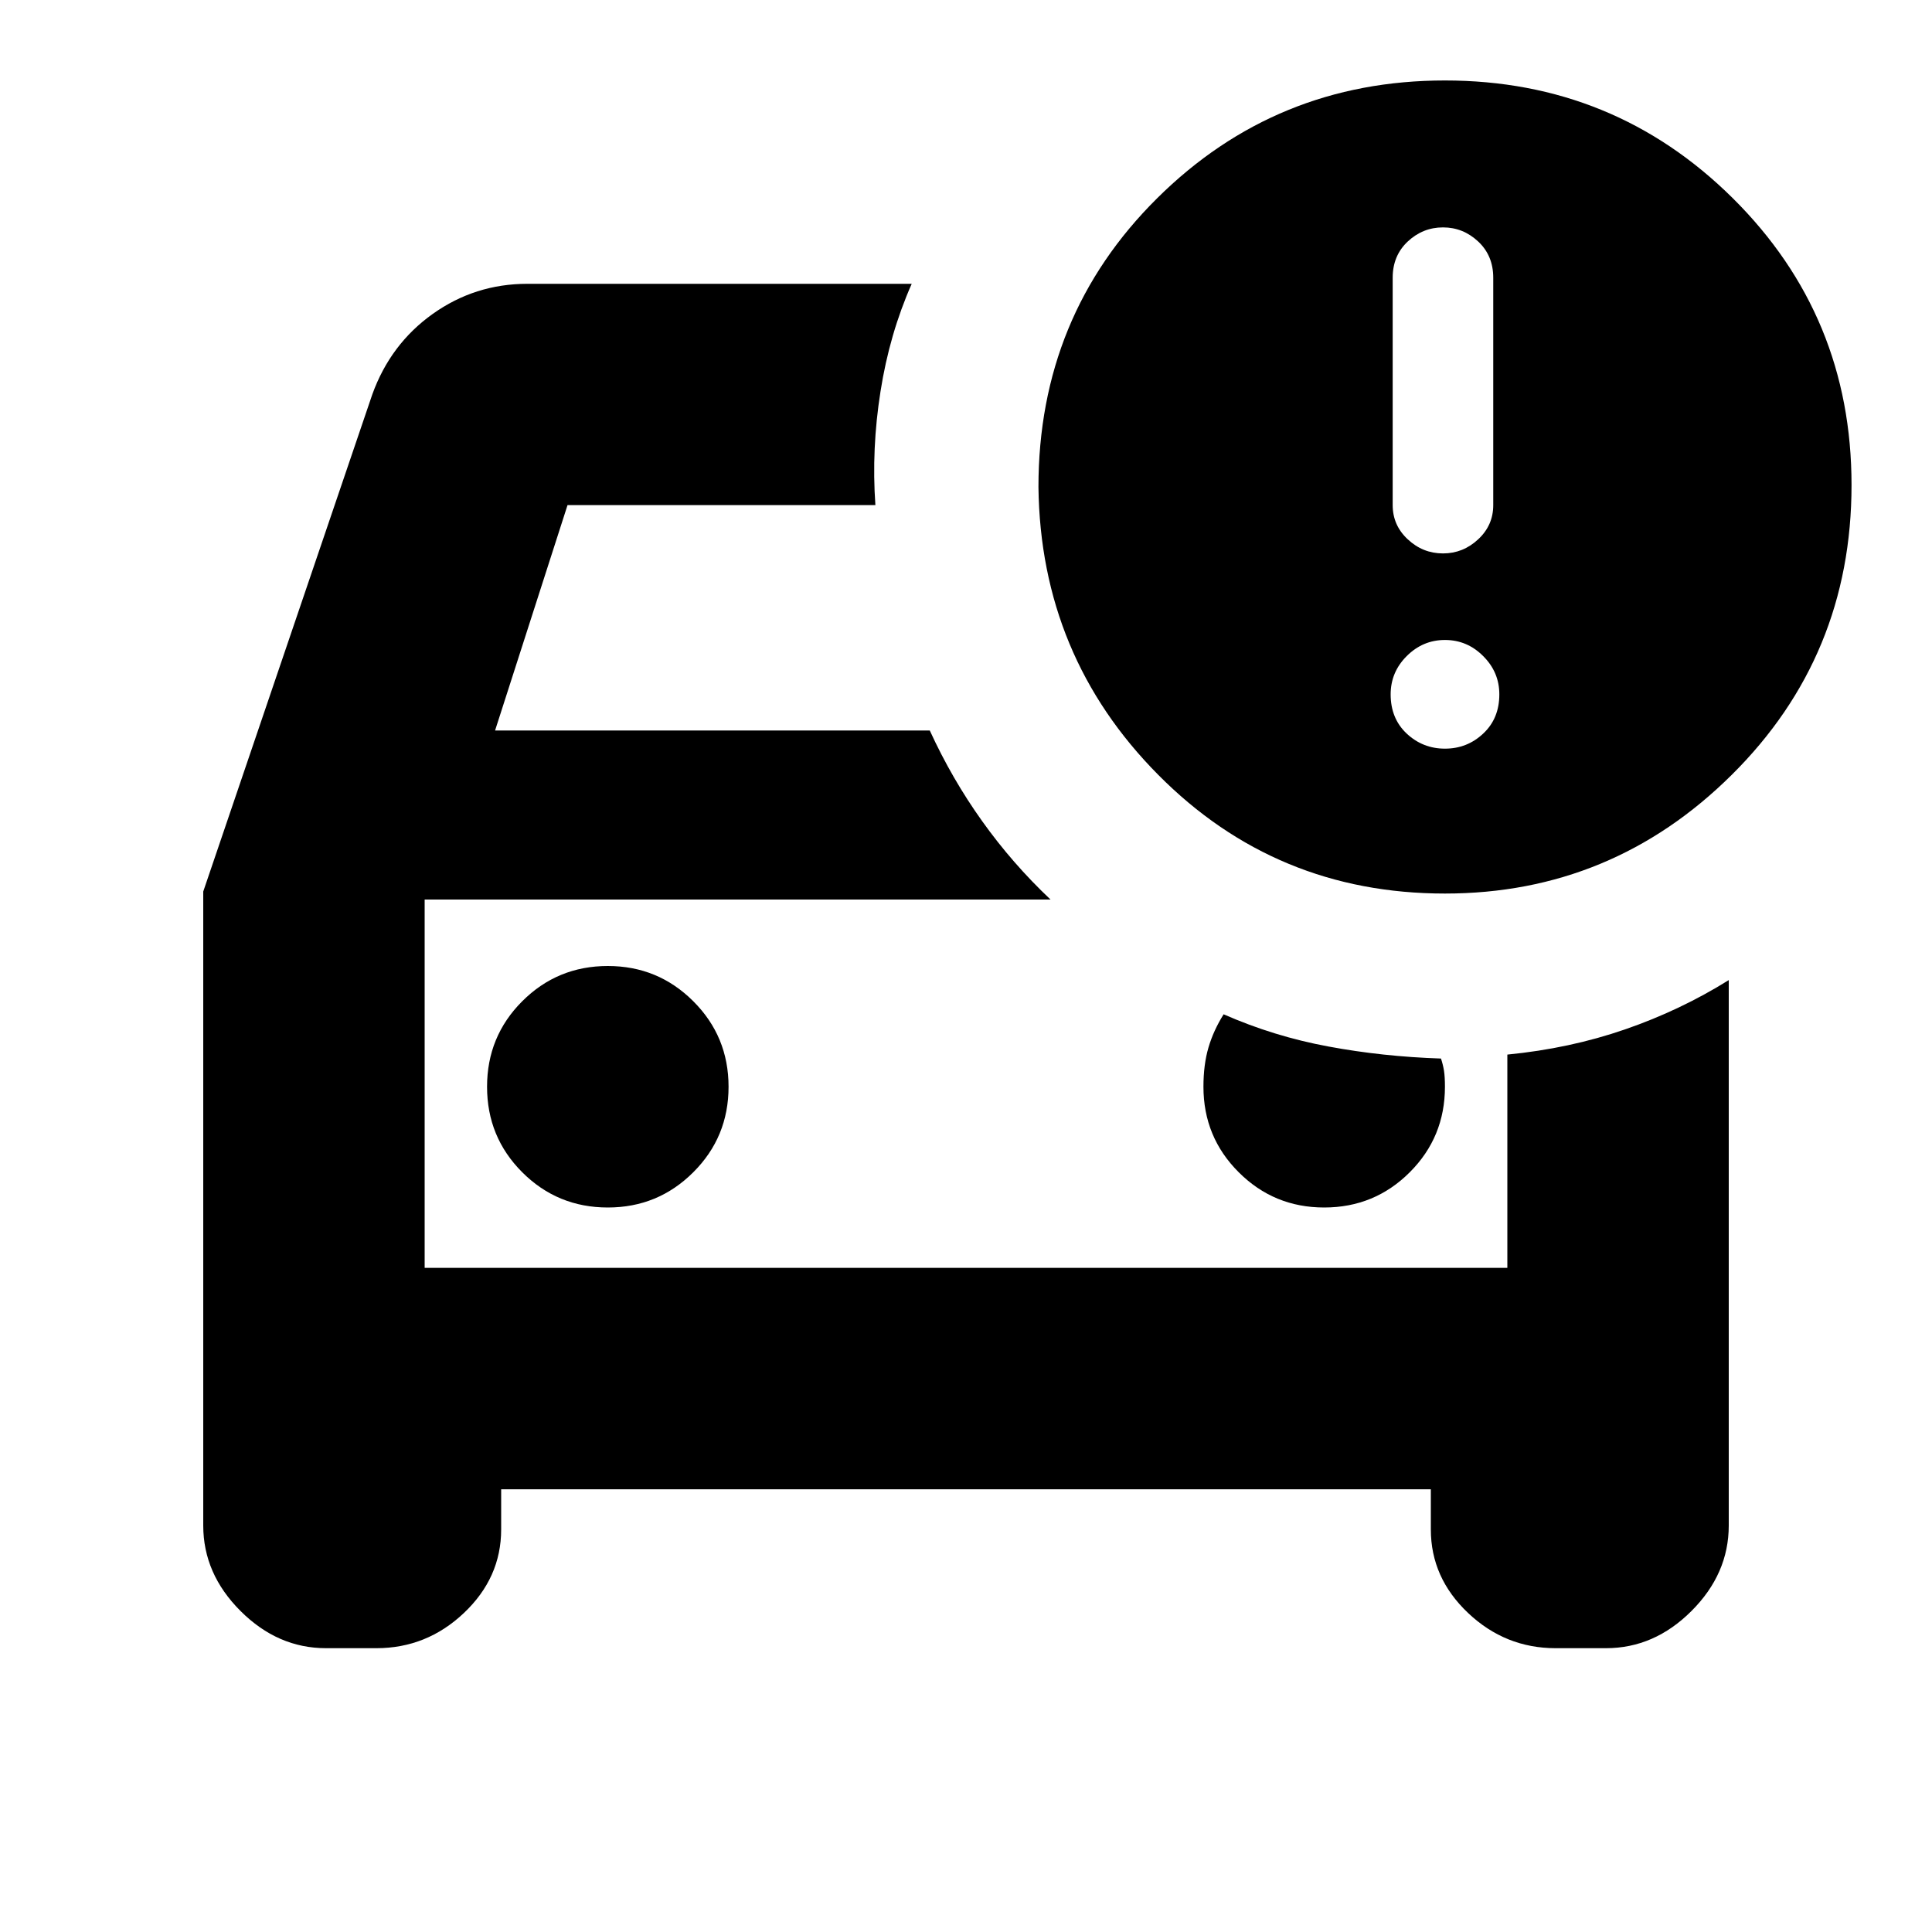 <svg xmlns="http://www.w3.org/2000/svg" height="20" width="20"><path d="M14.958 9.25q-1.75 0-2.968-1.229-1.219-1.229-1.24-2.979 0-1.771 1.229-2.99Q13.208.833 14.958.833t2.98 1.219q1.229 1.219 1.229 2.969 0 1.771-1.24 3-1.239 1.229-2.969 1.229Zm-.541-4.021q0 .209.156.354.156.146.365.146.208 0 .364-.146.156-.145.156-.354V2.875q0-.229-.156-.375t-.364-.146q-.209 0-.365.146t-.156.375ZM3.375 17.062q-.5 0-.885-.385-.386-.385-.386-.885V9.229l1.75-5.146q.188-.521.625-.833.438-.312.979-.312h3.98q-.23.52-.323 1.114-.094.594-.053 1.177H5.875l-.75 2.333h4.5q.229.5.542.938.312.438.708.812H4.396v3.813h11.208v-2.208q.646-.063 1.219-.261.573-.198 1.073-.51v5.646q0 .5-.386.885-.385.385-.885.385h-.521q-.521 0-.906-.364-.386-.365-.386-.865v-.416H5.188v.416q0 .5-.386.865-.385.364-.906.364ZM14.958 7.75q.23 0 .396-.156.167-.156.167-.406 0-.23-.167-.396-.166-.167-.396-.167-.229 0-.396.167-.166.166-.166.396 0 .25.166.406.167.156.396.156ZM6.292 12.5q.52 0 .885-.365.365-.364.365-.885t-.365-.885Q6.812 10 6.292 10q-.521 0-.886.365-.364.364-.364.885t.364.885q.365.365.886.365Zm7.416 0q.521 0 .886-.365.364-.364.364-.885 0-.104-.01-.167-.01-.062-.031-.125-.605-.02-1.167-.125-.562-.104-1.083-.333-.105.167-.157.344-.052.177-.052.406 0 .521.365.885.365.365.885.365Zm-9.312.625V9.312v3.813Z"/></svg>